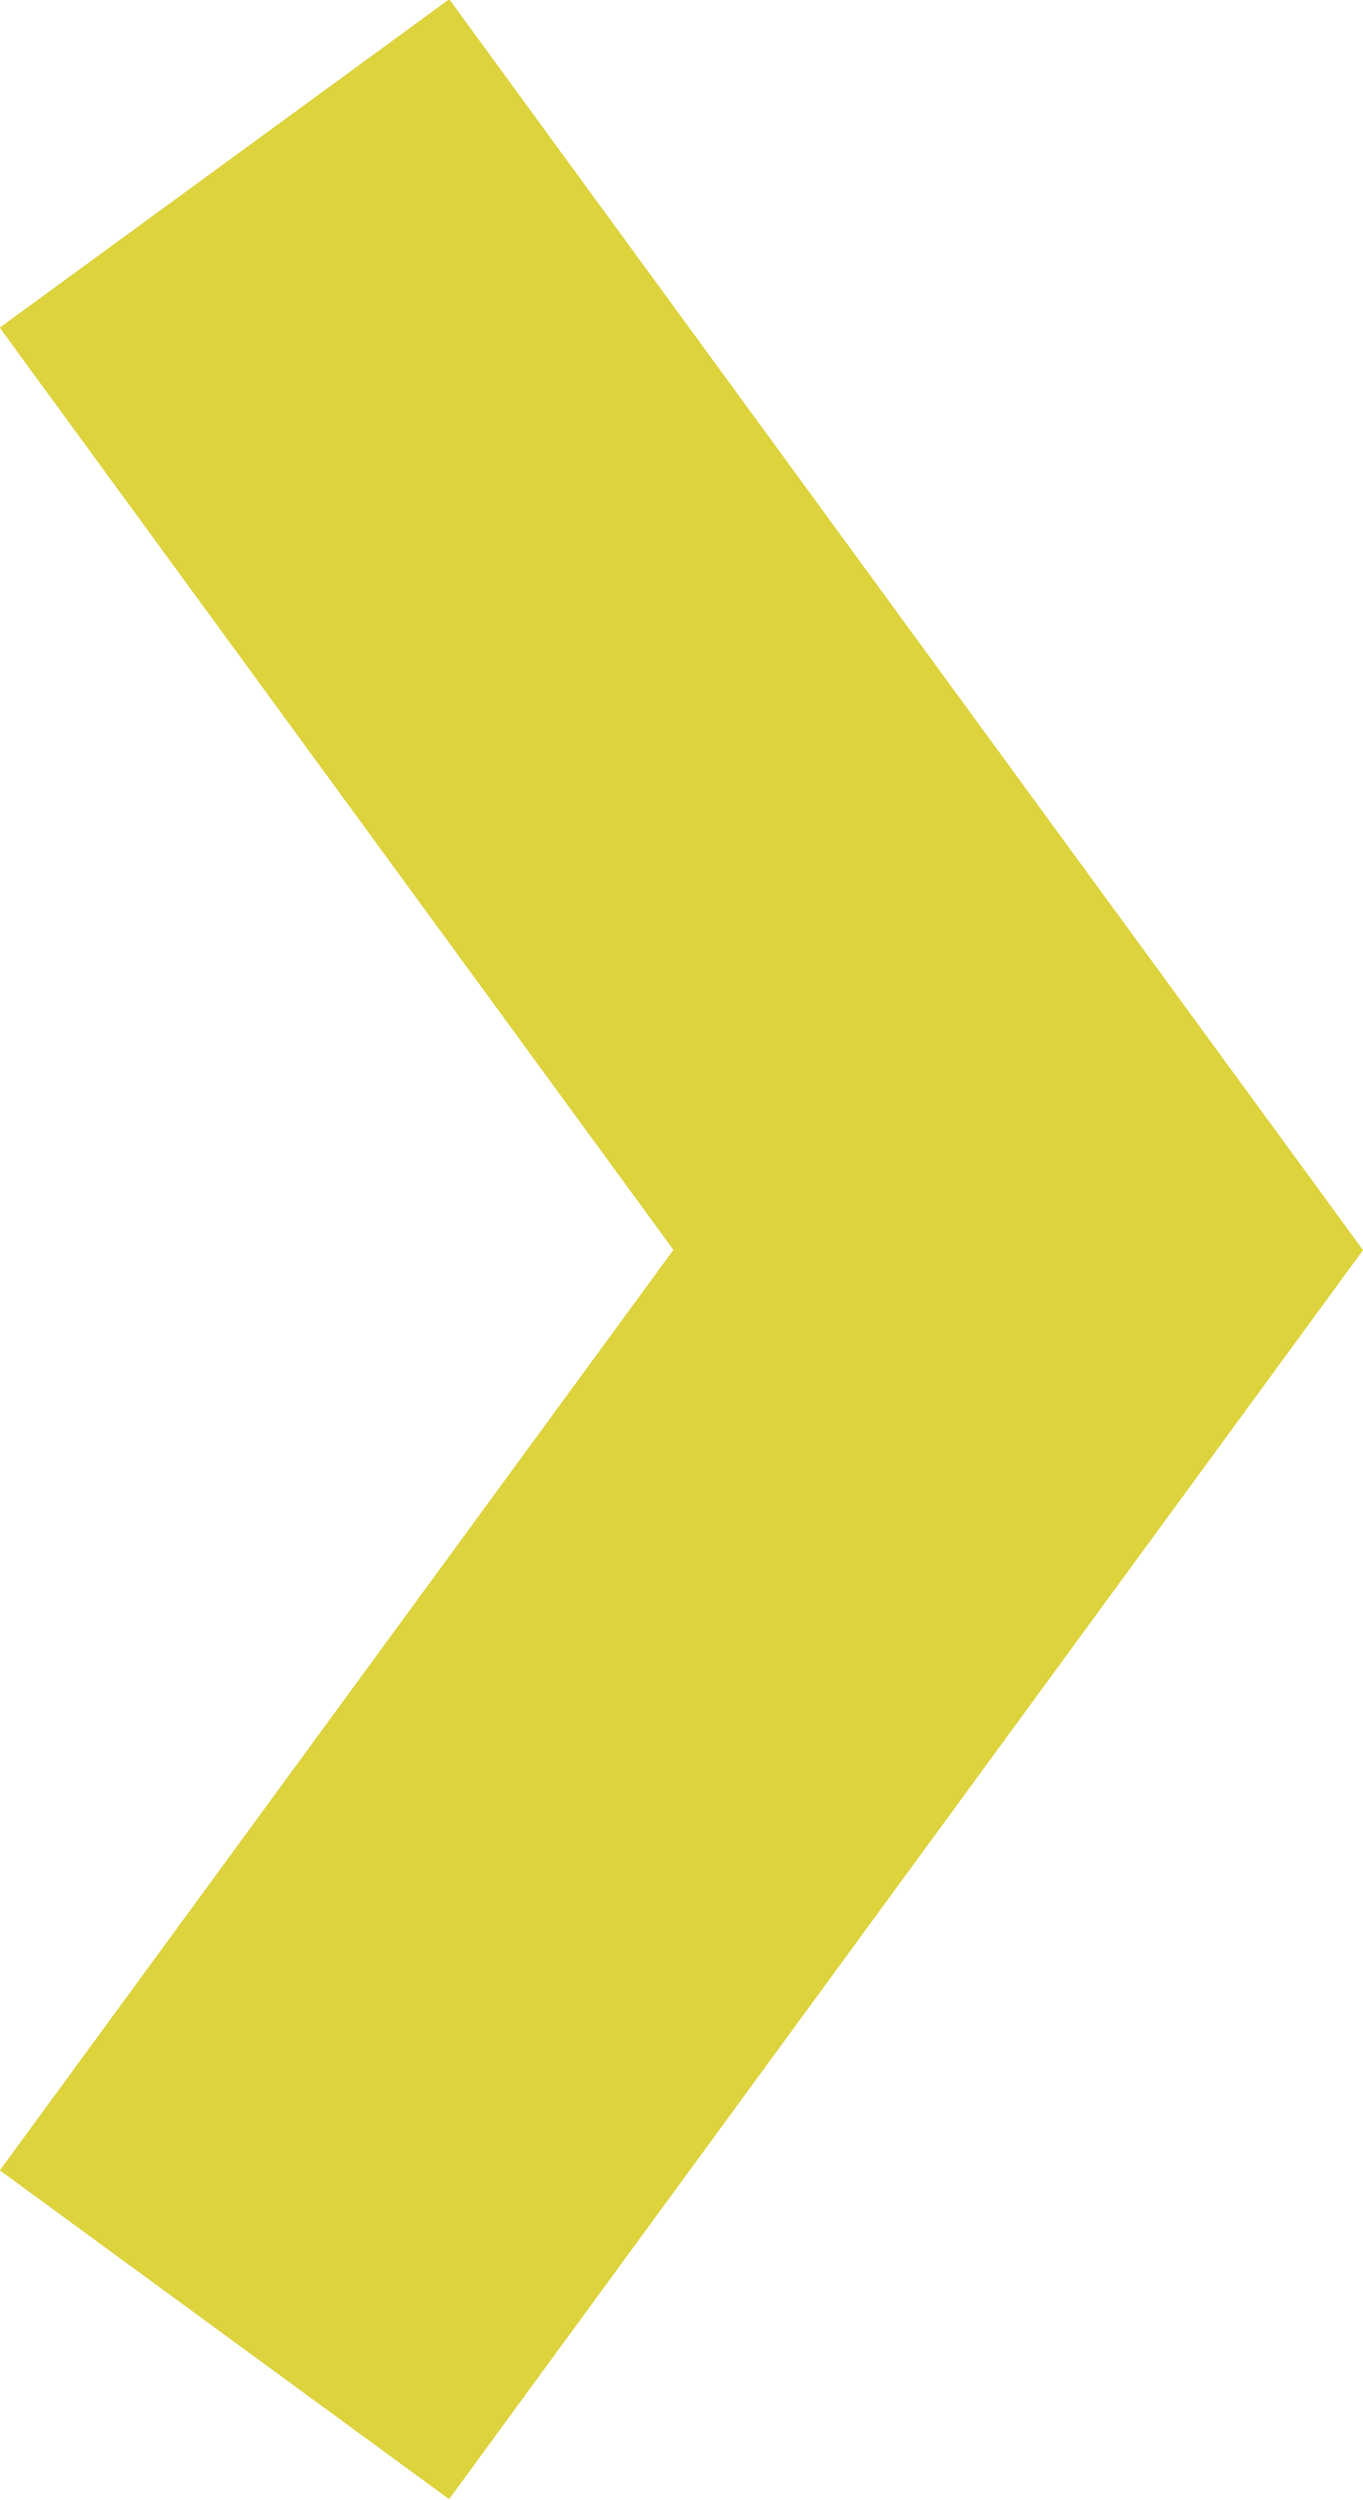 <svg xmlns="http://www.w3.org/2000/svg" viewBox="0 0 7.59 13.92"><defs><style>.cls-1{fill:none;stroke:#ddd33d;stroke-miterlimit:10;stroke-width:3.1px;}</style></defs><title>Asset 1</title><g id="Layer_2" data-name="Layer 2"><g id="Layer_1-2" data-name="Layer 1"><polyline class="cls-1" points="1.25 0.91 5.67 6.96 1.25 13"/></g></g></svg>